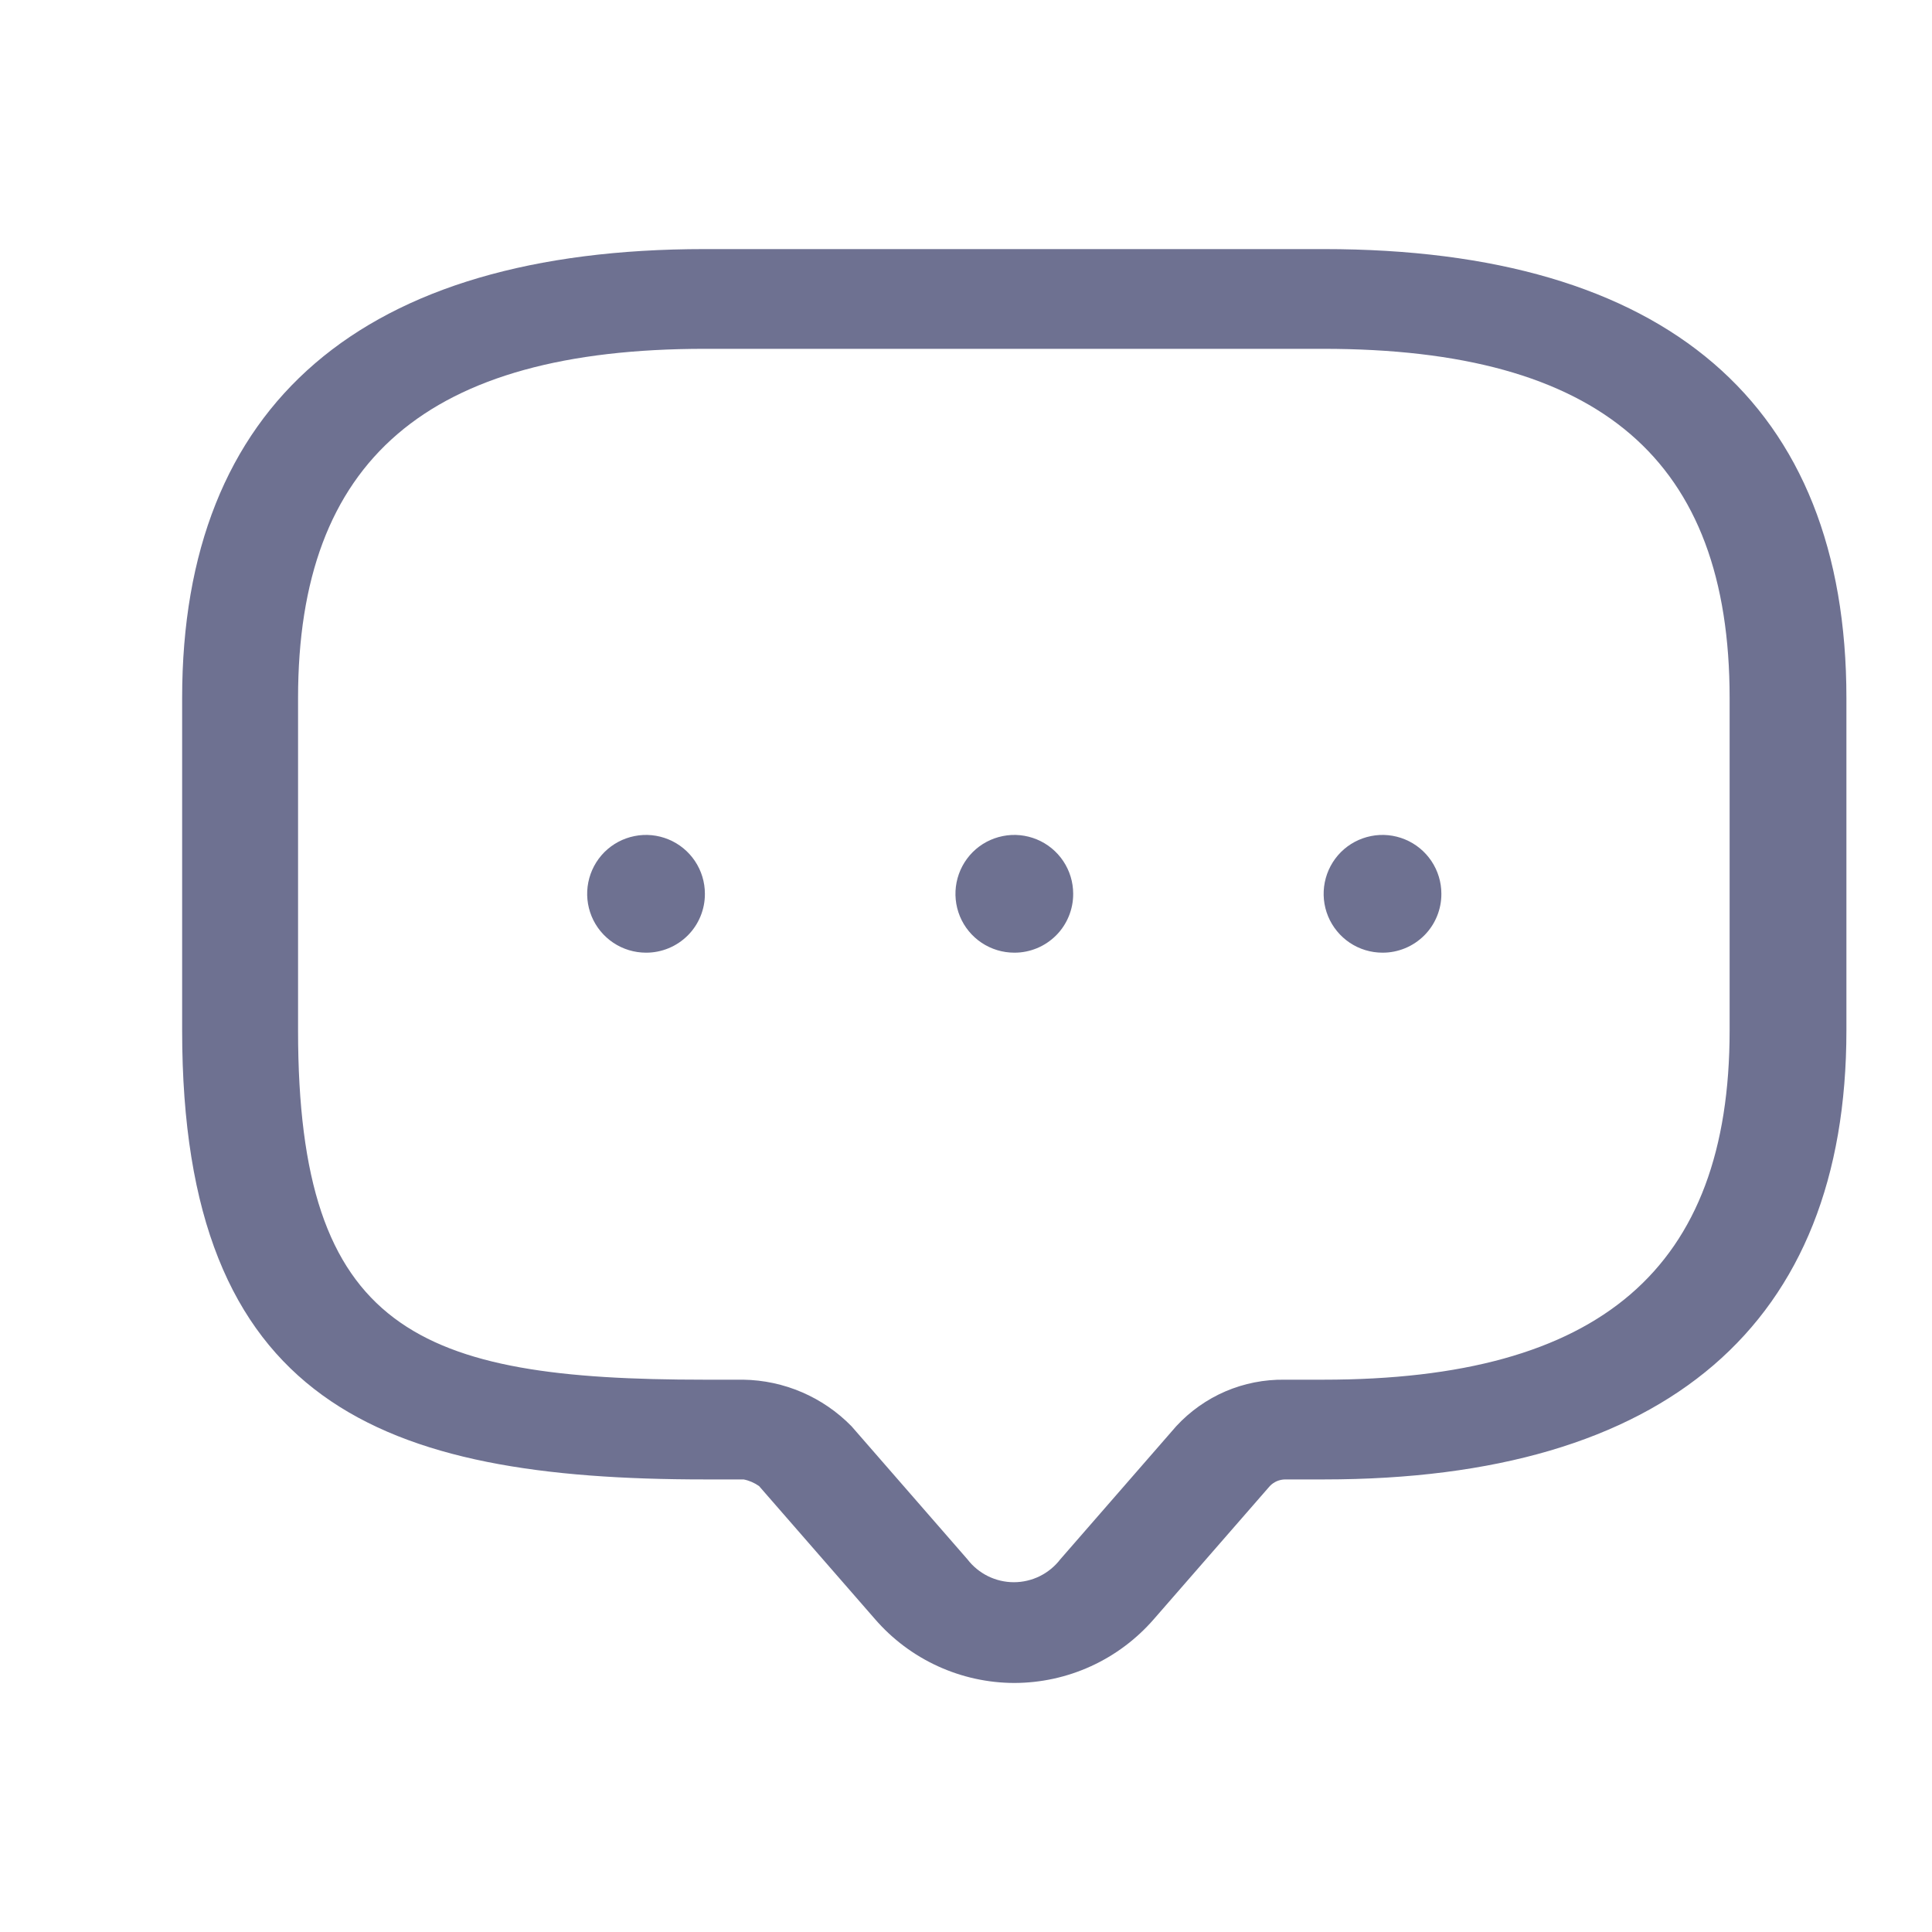 <svg width="40" height="40" viewBox="0 0 40 40" fill="none" xmlns="http://www.w3.org/2000/svg">
<mask id="mask0_1544_1440" style="mask-type:luminance" maskUnits="userSpaceOnUse" x="0" y="0" width="40" height="40">
<path d="M40 0H0V40H40V0Z" fill="white"/>
</mask>
<g mask="url(#mask0_1544_1440)">
<path d="M20.323 19.519C20.524 19.653 20.759 19.724 21 19.724C21.161 19.725 21.319 19.693 21.468 19.632C21.616 19.571 21.75 19.481 21.864 19.368C21.977 19.255 22.067 19.12 22.128 18.971C22.189 18.823 22.22 18.664 22.219 18.504C22.219 18.263 22.147 18.027 22.013 17.827C21.879 17.627 21.689 17.471 21.466 17.379C21.243 17.287 20.998 17.262 20.762 17.31C20.525 17.357 20.308 17.473 20.138 17.643C19.968 17.814 19.852 18.031 19.805 18.268C19.758 18.504 19.782 18.749 19.874 18.972C19.966 19.195 20.123 19.385 20.323 19.519Z" fill="#6E7191"/>
<path d="M28.623 19.724C28.382 19.724 28.147 19.653 27.946 19.519C27.746 19.385 27.59 19.195 27.497 18.972C27.405 18.749 27.381 18.504 27.428 18.268C27.475 18.031 27.591 17.814 27.761 17.643C27.931 17.473 28.148 17.357 28.385 17.31C28.621 17.262 28.866 17.287 29.089 17.379C29.312 17.471 29.502 17.627 29.636 17.827C29.77 18.027 29.842 18.263 29.842 18.504C29.843 18.664 29.812 18.823 29.751 18.971C29.69 19.12 29.6 19.255 29.487 19.368C29.373 19.481 29.239 19.571 29.091 19.632C28.942 19.693 28.784 19.725 28.623 19.724Z" fill="#6E7191"/>
<path d="M12.698 19.519C12.899 19.653 13.134 19.724 13.375 19.724C13.536 19.725 13.694 19.693 13.843 19.632C13.991 19.571 14.125 19.481 14.239 19.368C14.352 19.255 14.442 19.12 14.503 18.971C14.564 18.823 14.595 18.664 14.594 18.504C14.594 18.263 14.522 18.027 14.388 17.827C14.254 17.627 14.064 17.471 13.841 17.379C13.618 17.287 13.373 17.262 13.137 17.31C12.9 17.357 12.683 17.473 12.513 17.643C12.343 17.814 12.227 18.031 12.18 18.268C12.133 18.504 12.157 18.749 12.249 18.972C12.341 19.195 12.498 19.385 12.698 19.519Z" fill="#6E7191"/>
<path fill-rule="evenodd" clip-rule="evenodd" d="M19.415 34.496C19.912 34.724 20.453 34.843 21 34.844C21.549 34.843 22.09 34.725 22.588 34.497C23.087 34.269 23.53 33.936 23.89 33.522L26.29 30.768C26.331 30.725 26.381 30.69 26.436 30.666C26.491 30.643 26.55 30.63 26.61 30.63H27.41C34.495 30.63 38.228 27.422 38.228 21.336V14.451C38.228 8.365 34.495 5.157 27.41 5.157H14.589C7.505 5.157 3.771 8.365 3.771 14.451V21.336C3.771 29.075 7.906 30.631 14.595 30.63H15.395C15.51 30.652 15.62 30.7 15.716 30.768L18.116 33.522C18.474 33.936 18.917 34.268 19.415 34.496ZM6.171 14.451C6.171 9.522 8.851 7.222 14.589 7.222H27.396C33.135 7.222 35.81 9.522 35.81 14.451V21.336C35.81 26.265 33.135 28.565 27.396 28.565H26.596C26.176 28.559 25.758 28.641 25.371 28.807C24.985 28.973 24.637 29.22 24.352 29.529L21.953 32.283C21.839 32.431 21.694 32.55 21.527 32.633C21.36 32.715 21.177 32.758 20.991 32.758C20.805 32.758 20.622 32.715 20.455 32.633C20.288 32.55 20.142 32.431 20.029 32.283L17.63 29.529C17.038 28.924 16.232 28.577 15.386 28.565H14.585C8.655 28.565 6.171 27.56 6.171 21.336V14.451Z" fill="#6E7191"/>
</g>
</svg>
